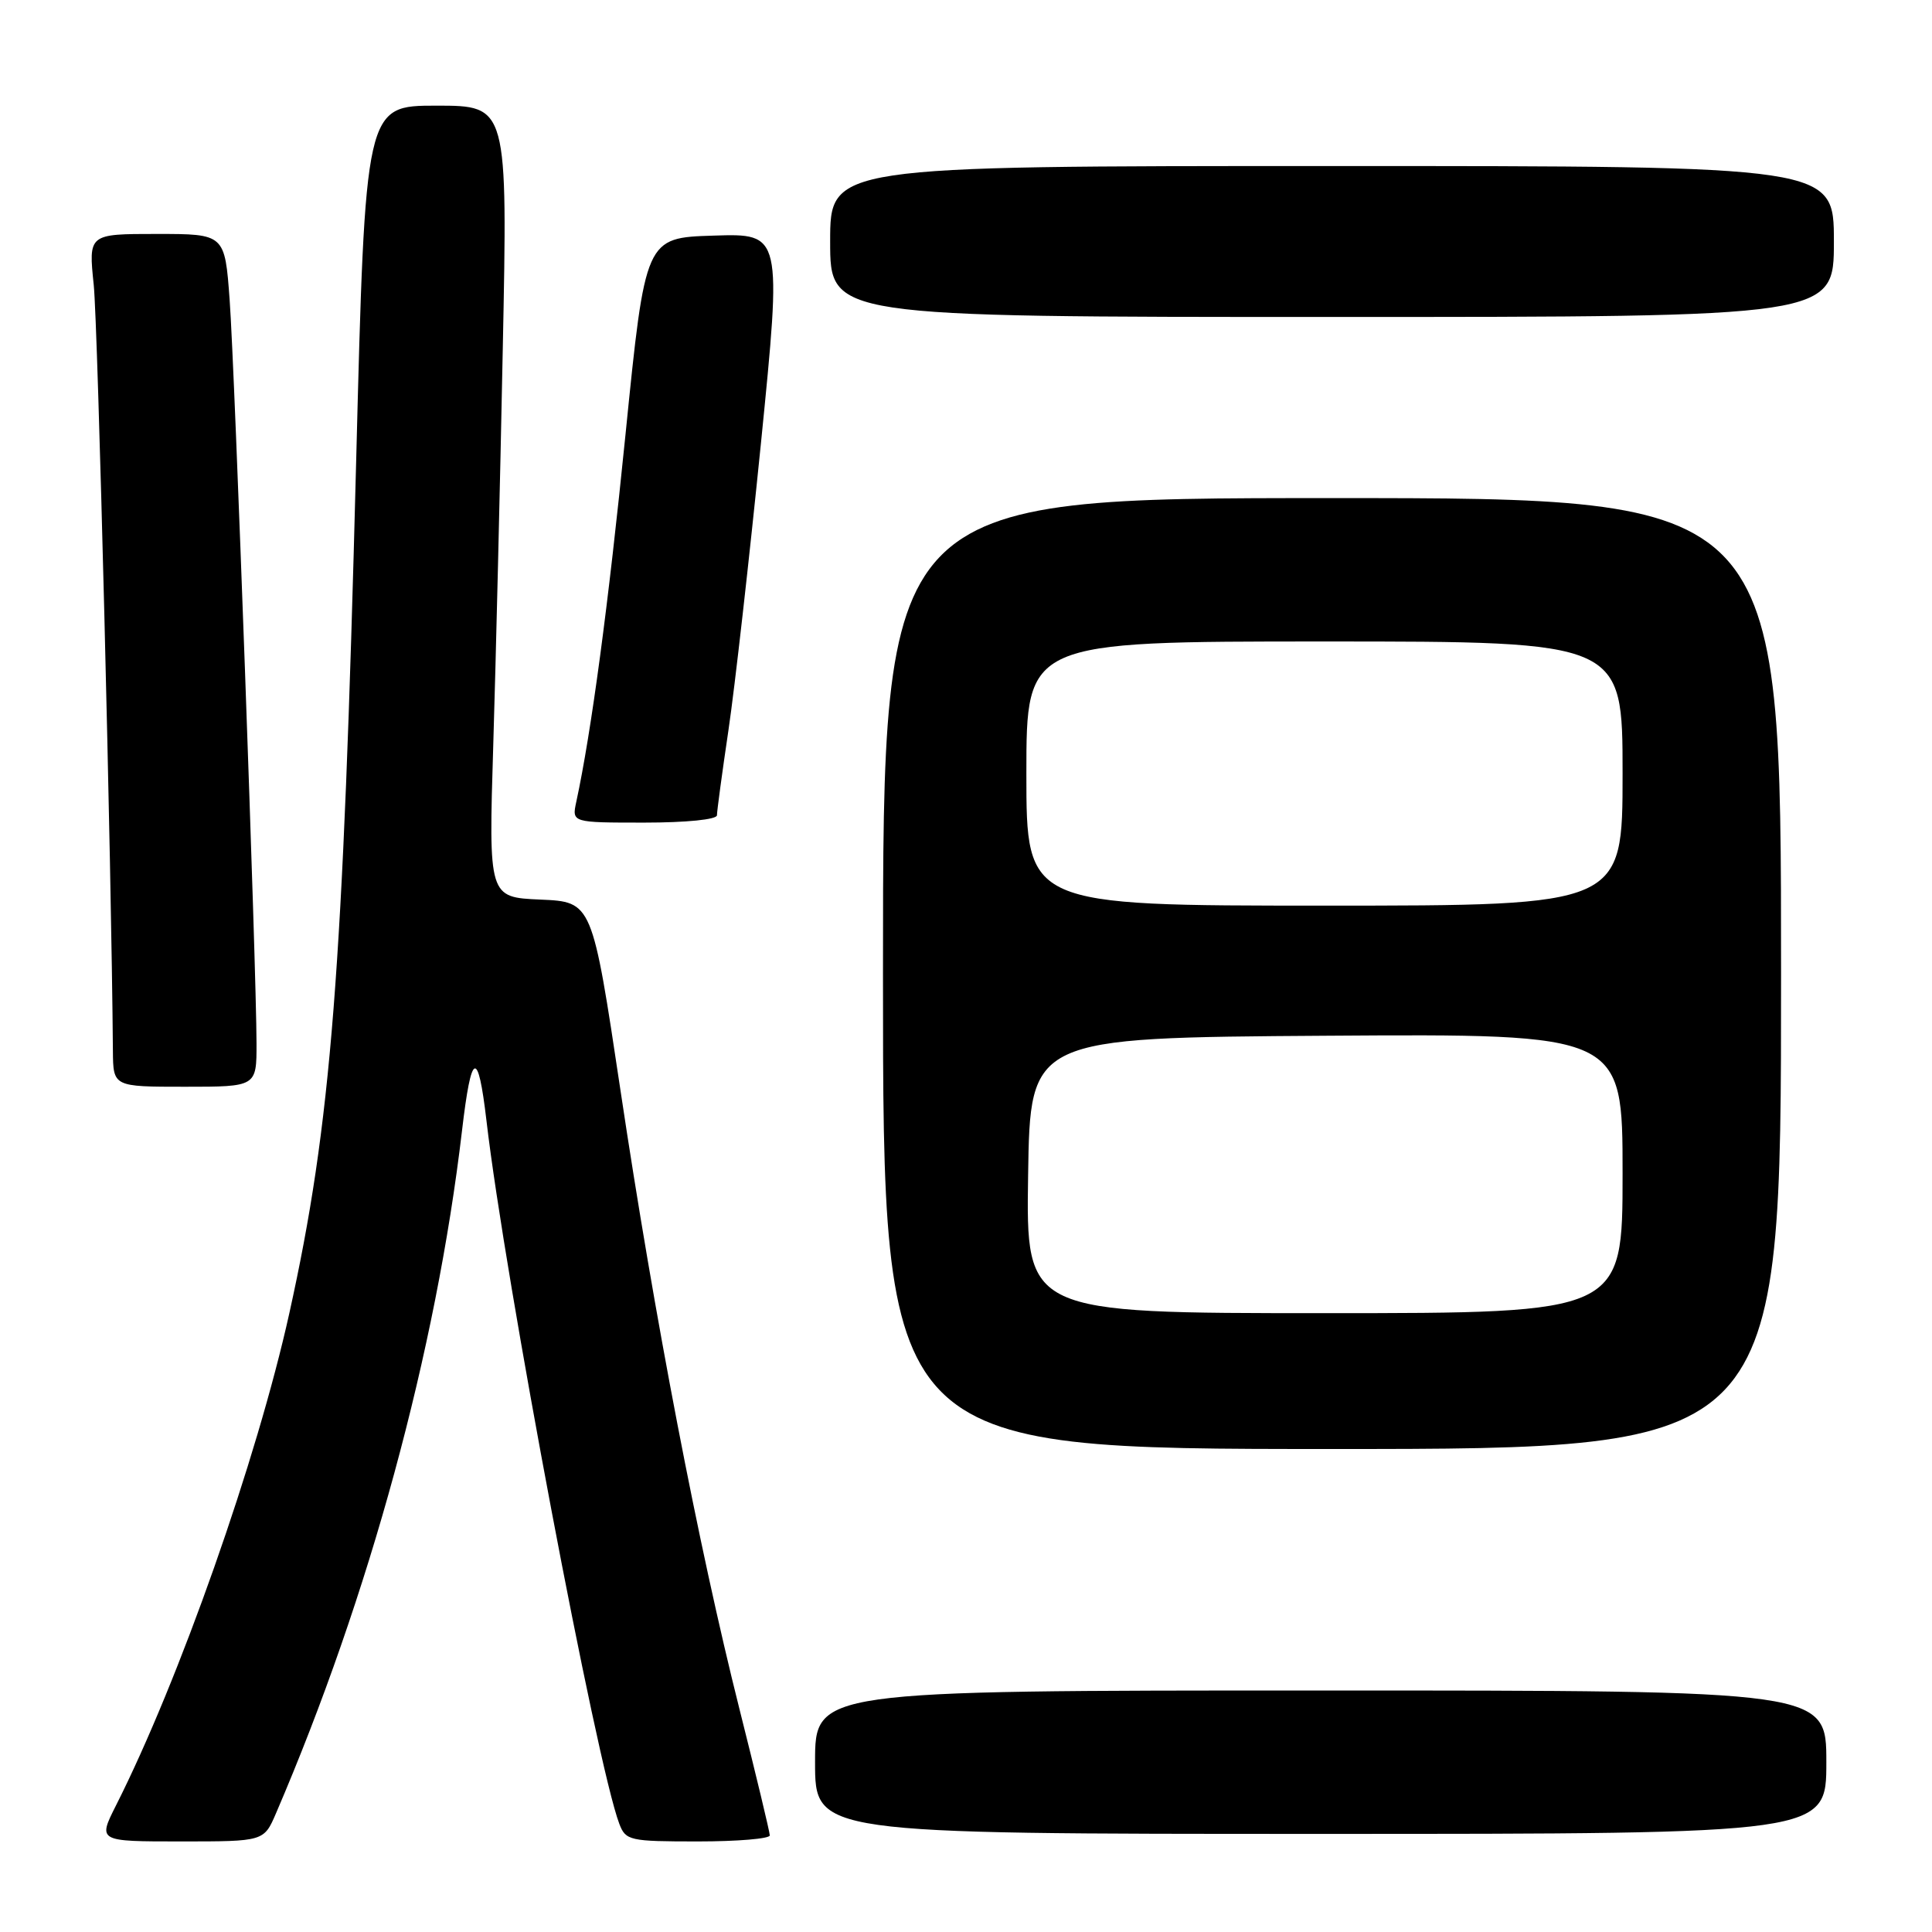 <?xml version="1.0" encoding="UTF-8" standalone="no"?>
<!DOCTYPE svg PUBLIC "-//W3C//DTD SVG 1.1//EN" "http://www.w3.org/Graphics/SVG/1.1/DTD/svg11.dtd" >
<svg xmlns="http://www.w3.org/2000/svg" xmlns:xlink="http://www.w3.org/1999/xlink" version="1.1" viewBox="0 0 256 256">
 <g >
 <path fill="currentColor"
d=" M 36.58 240.25 C 48.95 211.47 57.79 179.00 61.22 149.81 C 62.46 139.24 63.33 138.88 64.46 148.50 C 66.90 169.48 79.04 233.71 82.06 241.66 C 82.91 243.89 83.41 244.00 92.48 244.00 C 97.71 244.00 102.00 243.64 102.00 243.20 C 102.00 242.77 100.19 235.23 97.98 226.45 C 92.55 204.86 86.73 174.62 82.22 144.50 C 78.47 119.50 78.47 119.50 71.61 119.20 C 64.74 118.90 64.74 118.90 65.36 98.70 C 65.70 87.59 66.27 63.99 66.62 46.25 C 67.27 14.00 67.27 14.00 57.83 14.00 C 48.40 14.00 48.40 14.00 47.19 61.25 C 45.45 129.07 43.90 148.86 38.34 174.00 C 34.06 193.35 23.74 222.67 15.36 239.25 C 12.97 244.00 12.97 244.00 23.97 244.00 C 34.97 244.00 34.97 244.00 36.58 240.25 Z  M 242.00 233.50 C 242.00 224.00 242.00 224.00 175.00 224.00 C 108.00 224.00 108.00 224.00 108.00 233.50 C 108.00 243.00 108.00 243.00 175.00 243.00 C 242.00 243.00 242.00 243.00 242.00 233.50 Z  M 236.00 129.00 C 236.00 66.00 236.00 66.00 176.50 66.00 C 117.00 66.00 117.00 66.00 117.00 129.00 C 117.00 192.00 117.00 192.00 176.50 192.00 C 236.00 192.00 236.00 192.00 236.00 129.00 Z  M 33.99 138.25 C 33.98 128.51 31.11 49.02 30.43 39.75 C 29.79 31.00 29.79 31.00 20.76 31.00 C 11.72 31.00 11.72 31.00 12.42 37.75 C 12.97 43.05 14.78 115.32 14.96 139.25 C 15.00 144.00 15.00 144.00 24.50 144.00 C 34.00 144.00 34.00 144.00 33.99 138.25 Z  M 95.00 108.03 C 95.00 107.50 95.68 102.43 96.52 96.78 C 97.36 91.13 99.29 74.00 100.83 58.72 C 103.61 30.93 103.61 30.93 94.56 31.22 C 85.51 31.50 85.51 31.50 82.89 57.50 C 80.60 80.26 78.35 97.04 76.36 106.25 C 75.77 109.00 75.77 109.00 85.38 109.00 C 90.93 109.00 95.00 108.59 95.00 108.03 Z  M 243.00 32.00 C 243.00 22.00 243.00 22.00 176.50 22.00 C 110.00 22.00 110.00 22.00 110.00 32.00 C 110.00 42.00 110.00 42.00 176.50 42.00 C 243.00 42.00 243.00 42.00 243.00 32.00 Z  M 136.23 155.75 C 136.50 137.50 136.50 137.50 175.75 137.24 C 215.00 136.98 215.00 136.98 215.00 155.49 C 215.00 174.00 215.00 174.00 175.48 174.00 C 135.95 174.00 135.95 174.00 136.23 155.75 Z  M 136.00 102.50 C 136.00 85.00 136.00 85.00 175.50 85.00 C 215.00 85.00 215.00 85.00 215.00 102.50 C 215.00 120.00 215.00 120.00 175.50 120.00 C 136.00 120.00 136.00 120.00 136.00 102.50 Z "/>
</g>
</svg>